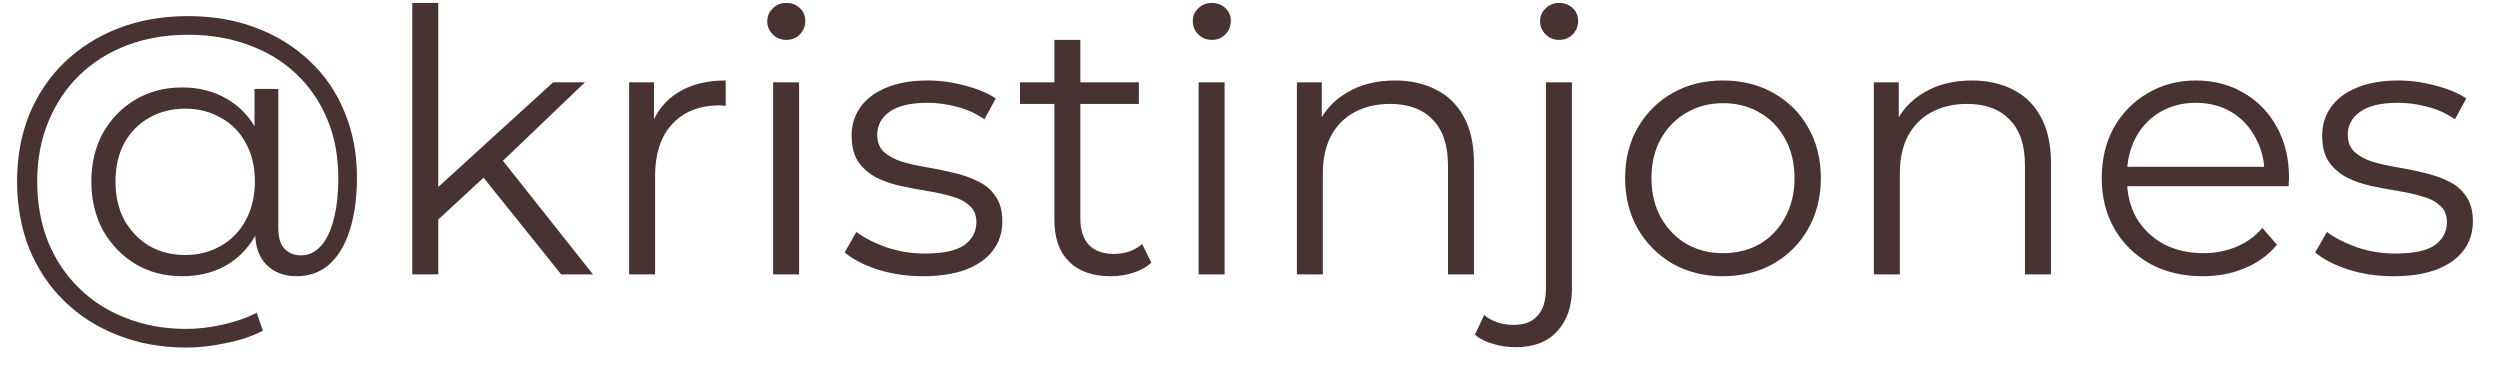 <svg width="82" height="12" viewBox="0 0 82 12" fill="none" xmlns="http://www.w3.org/2000/svg">
<path d="M6.116 11.4C5.292 11.4 4.54 11.264 3.86 10.992C3.18 10.728 2.592 10.352 2.096 9.864C1.608 9.384 1.228 8.812 0.956 8.148C0.692 7.476 0.56 6.744 0.56 5.952C0.56 5.152 0.692 4.424 0.956 3.768C1.228 3.104 1.612 2.532 2.108 2.052C2.612 1.564 3.208 1.188 3.896 0.924C4.584 0.66 5.34 0.528 6.164 0.528C6.98 0.528 7.724 0.656 8.396 0.912C9.076 1.168 9.664 1.532 10.16 2.004C10.656 2.468 11.036 3.024 11.3 3.672C11.572 4.32 11.708 5.036 11.708 5.82C11.708 6.492 11.628 7.072 11.468 7.56C11.316 8.04 11.092 8.412 10.796 8.676C10.5 8.932 10.144 9.06 9.728 9.06C9.32 9.06 8.992 8.936 8.744 8.688C8.496 8.44 8.372 8.092 8.372 7.644V6.696L8.468 5.928L8.348 4.728V2.916H9.128V7.464C9.128 7.8 9.2 8.036 9.344 8.172C9.488 8.308 9.664 8.376 9.872 8.376C10.12 8.376 10.336 8.276 10.52 8.076C10.704 7.876 10.844 7.588 10.94 7.212C11.044 6.828 11.096 6.368 11.096 5.832C11.096 5.128 10.976 4.488 10.736 3.912C10.496 3.336 10.156 2.84 9.716 2.424C9.276 2.008 8.756 1.692 8.156 1.476C7.556 1.252 6.892 1.14 6.164 1.14C5.436 1.14 4.768 1.256 4.16 1.488C3.552 1.72 3.028 2.052 2.588 2.484C2.156 2.908 1.82 3.416 1.58 4.008C1.34 4.592 1.22 5.24 1.22 5.952C1.22 6.664 1.336 7.316 1.568 7.908C1.808 8.5 2.144 9.008 2.576 9.432C3.008 9.864 3.524 10.196 4.124 10.428C4.724 10.668 5.388 10.788 6.116 10.788C6.476 10.788 6.86 10.744 7.268 10.656C7.684 10.568 8.068 10.436 8.42 10.26L8.624 10.848C8.264 11.032 7.856 11.168 7.4 11.256C6.944 11.352 6.516 11.4 6.116 11.4ZM5.972 9.06C5.404 9.06 4.896 8.928 4.448 8.664C4 8.392 3.644 8.024 3.38 7.56C3.124 7.088 2.996 6.552 2.996 5.952C2.996 5.352 3.124 4.82 3.38 4.356C3.644 3.892 4 3.528 4.448 3.264C4.896 3 5.404 2.868 5.972 2.868C6.524 2.868 7.012 2.992 7.436 3.24C7.868 3.488 8.204 3.844 8.444 4.308C8.692 4.764 8.816 5.312 8.816 5.952C8.816 6.592 8.692 7.144 8.444 7.608C8.204 8.072 7.872 8.432 7.448 8.688C7.024 8.936 6.532 9.06 5.972 9.06ZM6.08 8.364C6.512 8.364 6.9 8.264 7.244 8.064C7.596 7.864 7.868 7.584 8.06 7.224C8.26 6.856 8.36 6.432 8.36 5.952C8.36 5.464 8.26 5.044 8.06 4.692C7.868 4.332 7.596 4.056 7.244 3.864C6.9 3.664 6.512 3.564 6.08 3.564C5.632 3.564 5.236 3.664 4.892 3.864C4.548 4.056 4.276 4.332 4.076 4.692C3.884 5.052 3.788 5.472 3.788 5.952C3.788 6.432 3.884 6.852 4.076 7.212C4.276 7.572 4.548 7.856 4.892 8.064C5.236 8.264 5.632 8.364 6.08 8.364Z" fill="#483232"/>
<path d="M14.194 7.368L14.218 6.276L18.142 2.7H19.186L16.414 5.352L15.934 5.76L14.194 7.368ZM13.522 9V0.096H14.374V9H13.522ZM18.406 9L15.778 5.724L16.33 5.064L19.45 9H18.406Z" fill="#483232"/>
<path d="M20.635 9V2.7H21.451V4.416L21.367 4.116C21.543 3.636 21.839 3.272 22.255 3.024C22.671 2.768 23.187 2.64 23.803 2.64V3.468C23.771 3.468 23.739 3.468 23.707 3.468C23.675 3.46 23.643 3.456 23.611 3.456C22.947 3.456 22.427 3.66 22.051 4.068C21.675 4.468 21.487 5.04 21.487 5.784V9H20.635Z" fill="#483232"/>
<path d="M25.358 9V2.7H26.21V9H25.358ZM25.79 1.308C25.614 1.308 25.466 1.248 25.346 1.128C25.226 1.008 25.166 0.864 25.166 0.696C25.166 0.528 25.226 0.388 25.346 0.276C25.466 0.156 25.614 0.096 25.79 0.096C25.966 0.096 26.114 0.152 26.234 0.264C26.354 0.376 26.414 0.516 26.414 0.684C26.414 0.86 26.354 1.008 26.234 1.128C26.122 1.248 25.974 1.308 25.79 1.308Z" fill="#483232"/>
<path d="M30.273 9.06C29.753 9.06 29.261 8.988 28.797 8.844C28.333 8.692 27.969 8.504 27.705 8.28L28.089 7.608C28.345 7.8 28.673 7.968 29.073 8.112C29.473 8.248 29.893 8.316 30.333 8.316C30.933 8.316 31.365 8.224 31.629 8.04C31.893 7.848 32.025 7.596 32.025 7.284C32.025 7.052 31.949 6.872 31.797 6.744C31.653 6.608 31.461 6.508 31.221 6.444C30.981 6.372 30.713 6.312 30.417 6.264C30.121 6.216 29.825 6.16 29.529 6.096C29.241 6.032 28.977 5.94 28.737 5.82C28.497 5.692 28.301 5.52 28.149 5.304C28.005 5.088 27.933 4.8 27.933 4.44C27.933 4.096 28.029 3.788 28.221 3.516C28.413 3.244 28.693 3.032 29.061 2.88C29.437 2.72 29.893 2.64 30.429 2.64C30.837 2.64 31.245 2.696 31.653 2.808C32.061 2.912 32.397 3.052 32.661 3.228L32.289 3.912C32.009 3.72 31.709 3.584 31.389 3.504C31.069 3.416 30.749 3.372 30.429 3.372C29.861 3.372 29.441 3.472 29.169 3.672C28.905 3.864 28.773 4.112 28.773 4.416C28.773 4.656 28.845 4.844 28.989 4.98C29.141 5.116 29.337 5.224 29.577 5.304C29.825 5.376 30.093 5.436 30.381 5.484C30.677 5.532 30.969 5.592 31.257 5.664C31.553 5.728 31.821 5.82 32.061 5.94C32.309 6.052 32.505 6.216 32.649 6.432C32.801 6.64 32.877 6.916 32.877 7.26C32.877 7.628 32.773 7.948 32.565 8.22C32.365 8.484 32.069 8.692 31.677 8.844C31.293 8.988 30.825 9.06 30.273 9.06Z" fill="#483232"/>
<path d="M36.432 9.06C35.84 9.06 35.384 8.9 35.064 8.58C34.744 8.26 34.584 7.808 34.584 7.224V1.308H35.436V7.176C35.436 7.544 35.528 7.828 35.712 8.028C35.904 8.228 36.176 8.328 36.528 8.328C36.904 8.328 37.216 8.22 37.464 8.004L37.764 8.616C37.596 8.768 37.392 8.88 37.152 8.952C36.92 9.024 36.68 9.06 36.432 9.06ZM33.456 3.408V2.7H37.356V3.408H33.456Z" fill="#483232"/>
<path d="M39.315 9V2.7H40.167V9H39.315ZM39.747 1.308C39.571 1.308 39.423 1.248 39.303 1.128C39.183 1.008 39.123 0.864 39.123 0.696C39.123 0.528 39.183 0.388 39.303 0.276C39.423 0.156 39.571 0.096 39.747 0.096C39.923 0.096 40.071 0.152 40.191 0.264C40.311 0.376 40.371 0.516 40.371 0.684C40.371 0.86 40.311 1.008 40.191 1.128C40.079 1.248 39.931 1.308 39.747 1.308Z" fill="#483232"/>
<path d="M45.754 2.64C46.266 2.64 46.714 2.74 47.098 2.94C47.49 3.132 47.794 3.428 48.01 3.828C48.234 4.228 48.346 4.732 48.346 5.34V9H47.494V5.424C47.494 4.76 47.326 4.26 46.99 3.924C46.662 3.58 46.198 3.408 45.598 3.408C45.15 3.408 44.758 3.5 44.422 3.684C44.094 3.86 43.838 4.12 43.654 4.464C43.478 4.8 43.39 5.208 43.39 5.688V9H42.538V2.7H43.354V4.428L43.222 4.104C43.422 3.648 43.742 3.292 44.182 3.036C44.622 2.772 45.146 2.64 45.754 2.64Z" fill="#483232"/>
<path d="M49.711 11.388C49.455 11.388 49.211 11.352 48.979 11.28C48.739 11.216 48.539 11.116 48.379 10.98L48.679 10.332C48.935 10.548 49.263 10.656 49.663 10.656C49.999 10.656 50.255 10.556 50.431 10.356C50.615 10.156 50.707 9.86 50.707 9.468V2.7H51.559V9.468C51.559 10.052 51.399 10.516 51.079 10.86C50.767 11.212 50.311 11.388 49.711 11.388ZM51.139 1.308C50.963 1.308 50.815 1.248 50.695 1.128C50.575 1.008 50.515 0.864 50.515 0.696C50.515 0.528 50.575 0.388 50.695 0.276C50.815 0.156 50.963 0.096 51.139 0.096C51.315 0.096 51.463 0.152 51.583 0.264C51.703 0.376 51.763 0.516 51.763 0.684C51.763 0.86 51.703 1.008 51.583 1.128C51.471 1.248 51.323 1.308 51.139 1.308Z" fill="#483232"/>
<path d="M56.508 9.06C55.9 9.06 55.352 8.924 54.864 8.652C54.384 8.372 54.004 7.992 53.724 7.512C53.444 7.024 53.304 6.468 53.304 5.844C53.304 5.212 53.444 4.656 53.724 4.176C54.004 3.696 54.384 3.32 54.864 3.048C55.344 2.776 55.892 2.64 56.508 2.64C57.132 2.64 57.684 2.776 58.164 3.048C58.652 3.32 59.032 3.696 59.304 4.176C59.584 4.656 59.724 5.212 59.724 5.844C59.724 6.468 59.584 7.024 59.304 7.512C59.032 7.992 58.652 8.372 58.164 8.652C57.676 8.924 57.124 9.06 56.508 9.06ZM56.508 8.304C56.964 8.304 57.368 8.204 57.72 8.004C58.072 7.796 58.348 7.508 58.548 7.14C58.756 6.764 58.86 6.332 58.86 5.844C58.86 5.348 58.756 4.916 58.548 4.548C58.348 4.18 58.072 3.896 57.72 3.696C57.368 3.488 56.968 3.384 56.52 3.384C56.072 3.384 55.672 3.488 55.32 3.696C54.968 3.896 54.688 4.18 54.48 4.548C54.272 4.916 54.168 5.348 54.168 5.844C54.168 6.332 54.272 6.764 54.48 7.14C54.688 7.508 54.968 7.796 55.32 8.004C55.672 8.204 56.068 8.304 56.508 8.304Z" fill="#483232"/>
<path d="M64.679 2.64C65.191 2.64 65.639 2.74 66.023 2.94C66.415 3.132 66.719 3.428 66.935 3.828C67.159 4.228 67.271 4.732 67.271 5.34V9H66.419V5.424C66.419 4.76 66.251 4.26 65.915 3.924C65.587 3.58 65.123 3.408 64.523 3.408C64.075 3.408 63.683 3.5 63.347 3.684C63.019 3.86 62.763 4.12 62.579 4.464C62.403 4.8 62.315 5.208 62.315 5.688V9H61.463V2.7H62.279V4.428L62.147 4.104C62.347 3.648 62.667 3.292 63.107 3.036C63.547 2.772 64.071 2.64 64.679 2.64Z" fill="#483232"/>
<path d="M72.249 9.06C71.593 9.06 71.017 8.924 70.521 8.652C70.025 8.372 69.637 7.992 69.357 7.512C69.077 7.024 68.937 6.468 68.937 5.844C68.937 5.22 69.069 4.668 69.333 4.188C69.605 3.708 69.973 3.332 70.437 3.06C70.909 2.78 71.437 2.64 72.021 2.64C72.613 2.64 73.137 2.776 73.593 3.048C74.057 3.312 74.421 3.688 74.685 4.176C74.949 4.656 75.081 5.212 75.081 5.844C75.081 5.884 75.077 5.928 75.069 5.976C75.069 6.016 75.069 6.06 75.069 6.108H69.585V5.472H74.613L74.277 5.724C74.277 5.268 74.177 4.864 73.977 4.512C73.785 4.152 73.521 3.872 73.185 3.672C72.849 3.472 72.461 3.372 72.021 3.372C71.589 3.372 71.201 3.472 70.857 3.672C70.513 3.872 70.245 4.152 70.053 4.512C69.861 4.872 69.765 5.284 69.765 5.748V5.88C69.765 6.36 69.869 6.784 70.077 7.152C70.293 7.512 70.589 7.796 70.965 8.004C71.349 8.204 71.785 8.304 72.273 8.304C72.657 8.304 73.013 8.236 73.341 8.1C73.677 7.964 73.965 7.756 74.205 7.476L74.685 8.028C74.405 8.364 74.053 8.62 73.629 8.796C73.213 8.972 72.753 9.06 72.249 9.06Z" fill="#483232"/>
<path d="M78.507 9.06C77.987 9.06 77.495 8.988 77.031 8.844C76.567 8.692 76.203 8.504 75.939 8.28L76.323 7.608C76.579 7.8 76.907 7.968 77.307 8.112C77.707 8.248 78.127 8.316 78.567 8.316C79.167 8.316 79.599 8.224 79.863 8.04C80.127 7.848 80.259 7.596 80.259 7.284C80.259 7.052 80.183 6.872 80.031 6.744C79.887 6.608 79.695 6.508 79.455 6.444C79.215 6.372 78.947 6.312 78.651 6.264C78.355 6.216 78.059 6.16 77.763 6.096C77.475 6.032 77.211 5.94 76.971 5.82C76.731 5.692 76.535 5.52 76.383 5.304C76.239 5.088 76.167 4.8 76.167 4.44C76.167 4.096 76.263 3.788 76.455 3.516C76.647 3.244 76.927 3.032 77.295 2.88C77.671 2.72 78.127 2.64 78.663 2.64C79.071 2.64 79.479 2.696 79.887 2.808C80.295 2.912 80.631 3.052 80.895 3.228L80.523 3.912C80.243 3.72 79.943 3.584 79.623 3.504C79.303 3.416 78.983 3.372 78.663 3.372C78.095 3.372 77.675 3.472 77.403 3.672C77.139 3.864 77.007 4.112 77.007 4.416C77.007 4.656 77.079 4.844 77.223 4.98C77.375 5.116 77.571 5.224 77.811 5.304C78.059 5.376 78.327 5.436 78.615 5.484C78.911 5.532 79.203 5.592 79.491 5.664C79.787 5.728 80.055 5.82 80.295 5.94C80.543 6.052 80.739 6.216 80.883 6.432C81.035 6.64 81.111 6.916 81.111 7.26C81.111 7.628 81.007 7.948 80.799 8.22C80.599 8.484 80.303 8.692 79.911 8.844C79.527 8.988 79.059 9.06 78.507 9.06Z" fill="#483232"/>
</svg>
